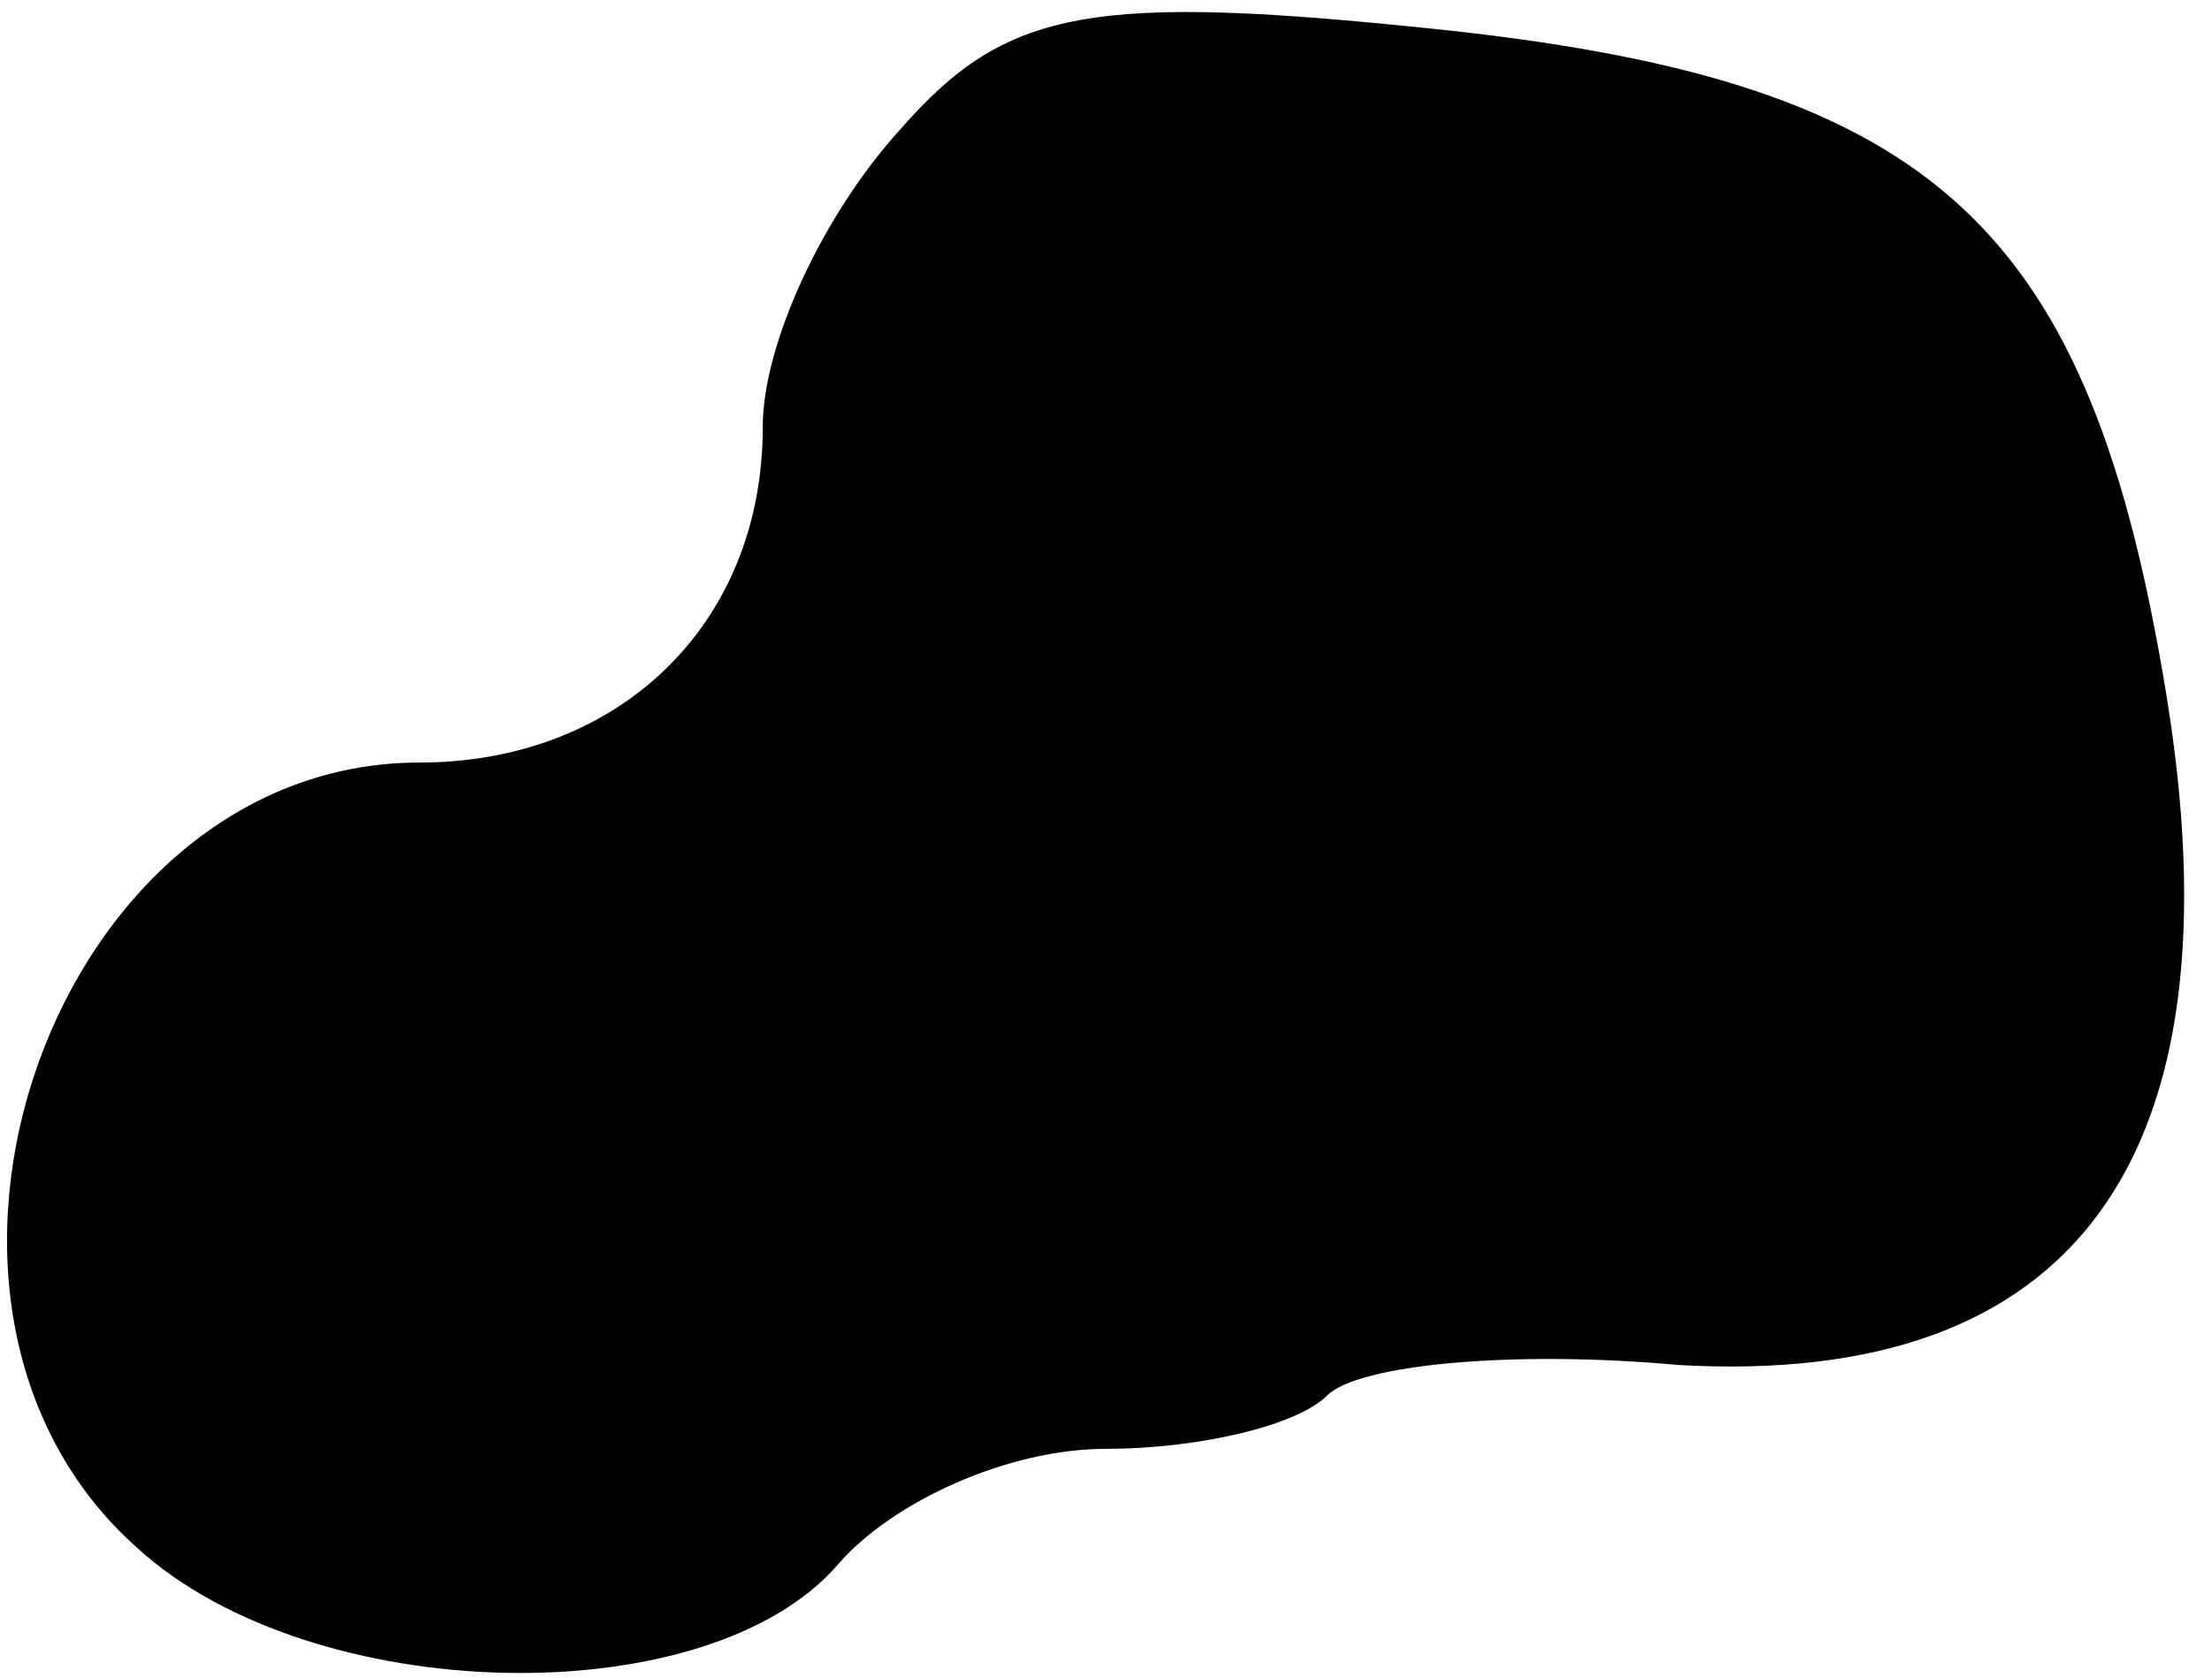 <?xml version="1.0" standalone="no"?>
<!DOCTYPE svg PUBLIC "-//W3C//DTD SVG 20010904//EN"
 "http://www.w3.org/TR/2001/REC-SVG-20010904/DTD/svg10.dtd">
<svg version="1.0" xmlns="http://www.w3.org/2000/svg"
 width="29pt" height="22pt" viewBox="0 0 29 22"
 preserveAspectRatio="xMidYMid meet">
<g transform="translate(0,22) scale(0.1,-0.1)"
fill="#000000" stroke="none">
<path fill="#000000" stroke="none" d="M118 203 c-10 -11 -18 -28 -18 -39 0
-26 -19 -44 -45 -44 -48 0 -73 -71 -37 -103 23 -21 75 -22 92 -2 7 8 22 15 35
15 12 0 25 3 29 7 4 4 24 6 46 4 52 -3 74 27 64 88 -10 61 -30 80 -94 87 -47
5 -58 3 -72 -13z"/>
</g>
</svg>
